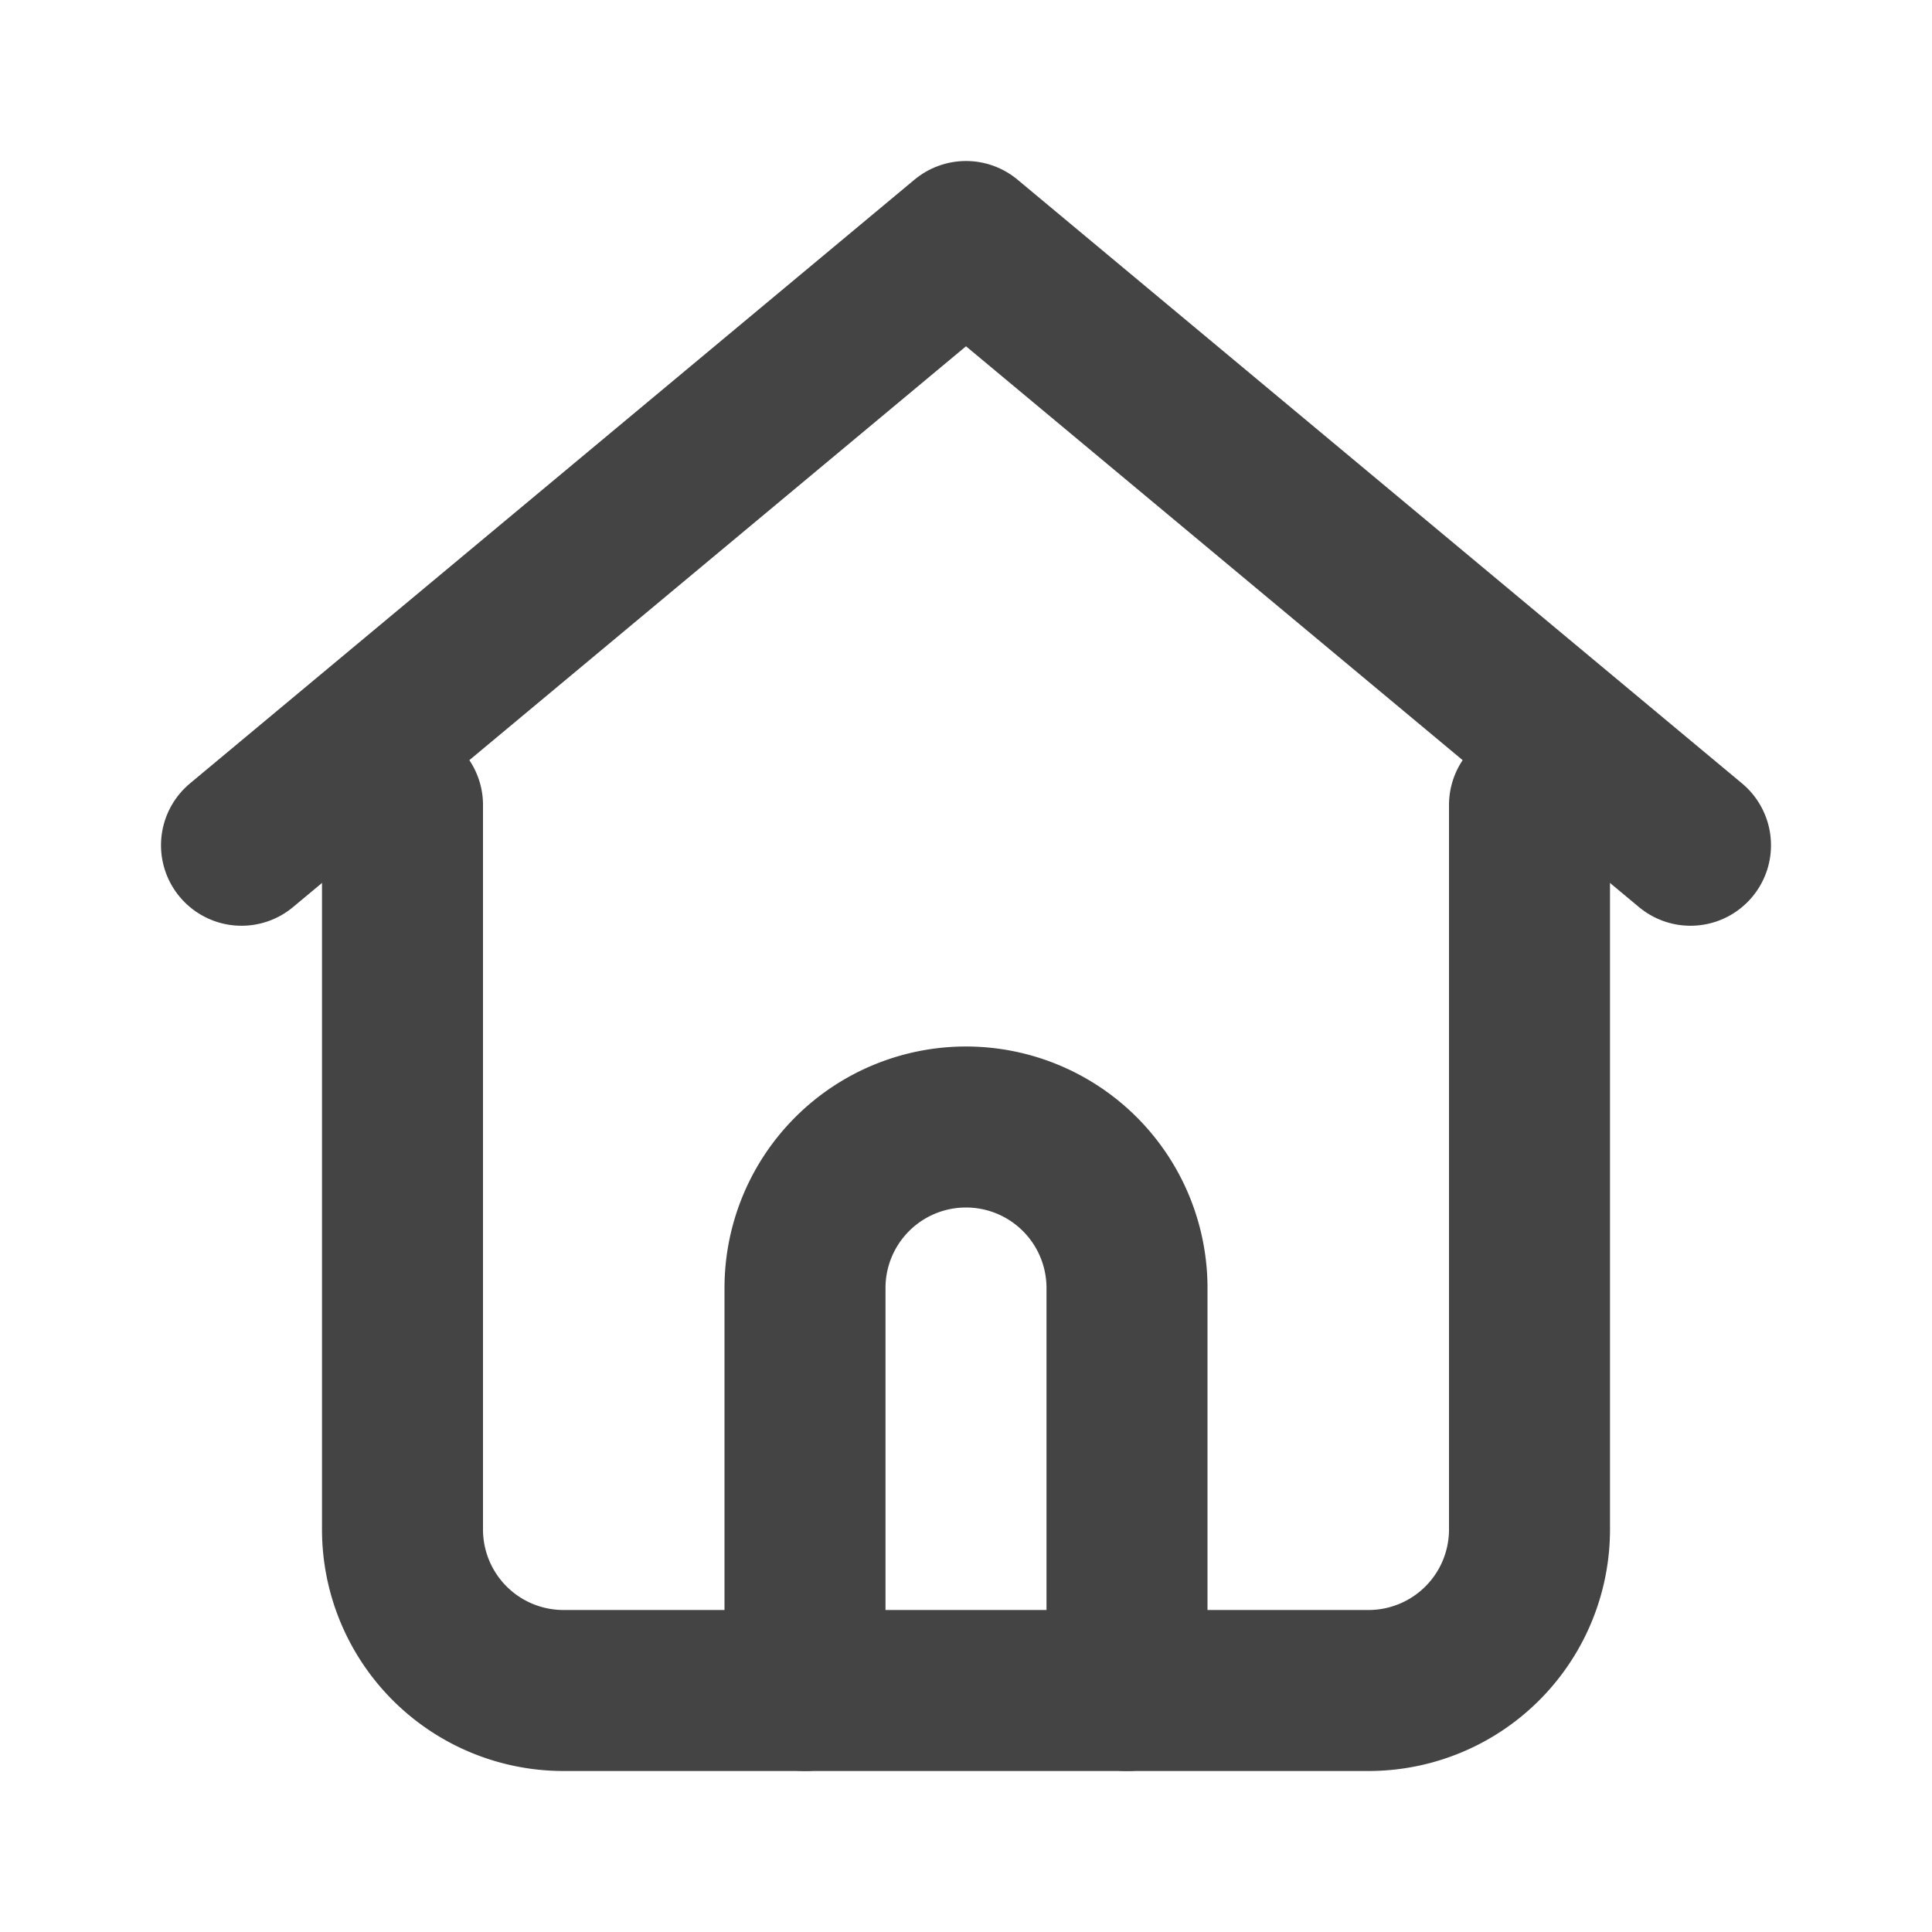 <svg xmlns="http://www.w3.org/2000/svg" width="24" height="24" viewBox="0 0 24 24" fill="none" stroke="#444444" stroke-width="2" stroke-linecap="round" stroke-linejoin="round">
  <path d="M3 10.5L12 3l9 7.5" />
  <path d="M5 10v9a2 2 0 0 0 2 2h10a2 2 0 0 0 2-2v-9" />
  <path d="M10 21v-5a2 2 0 0 1 2-2h0a2 2 0 0 1 2 2v5" />
</svg>